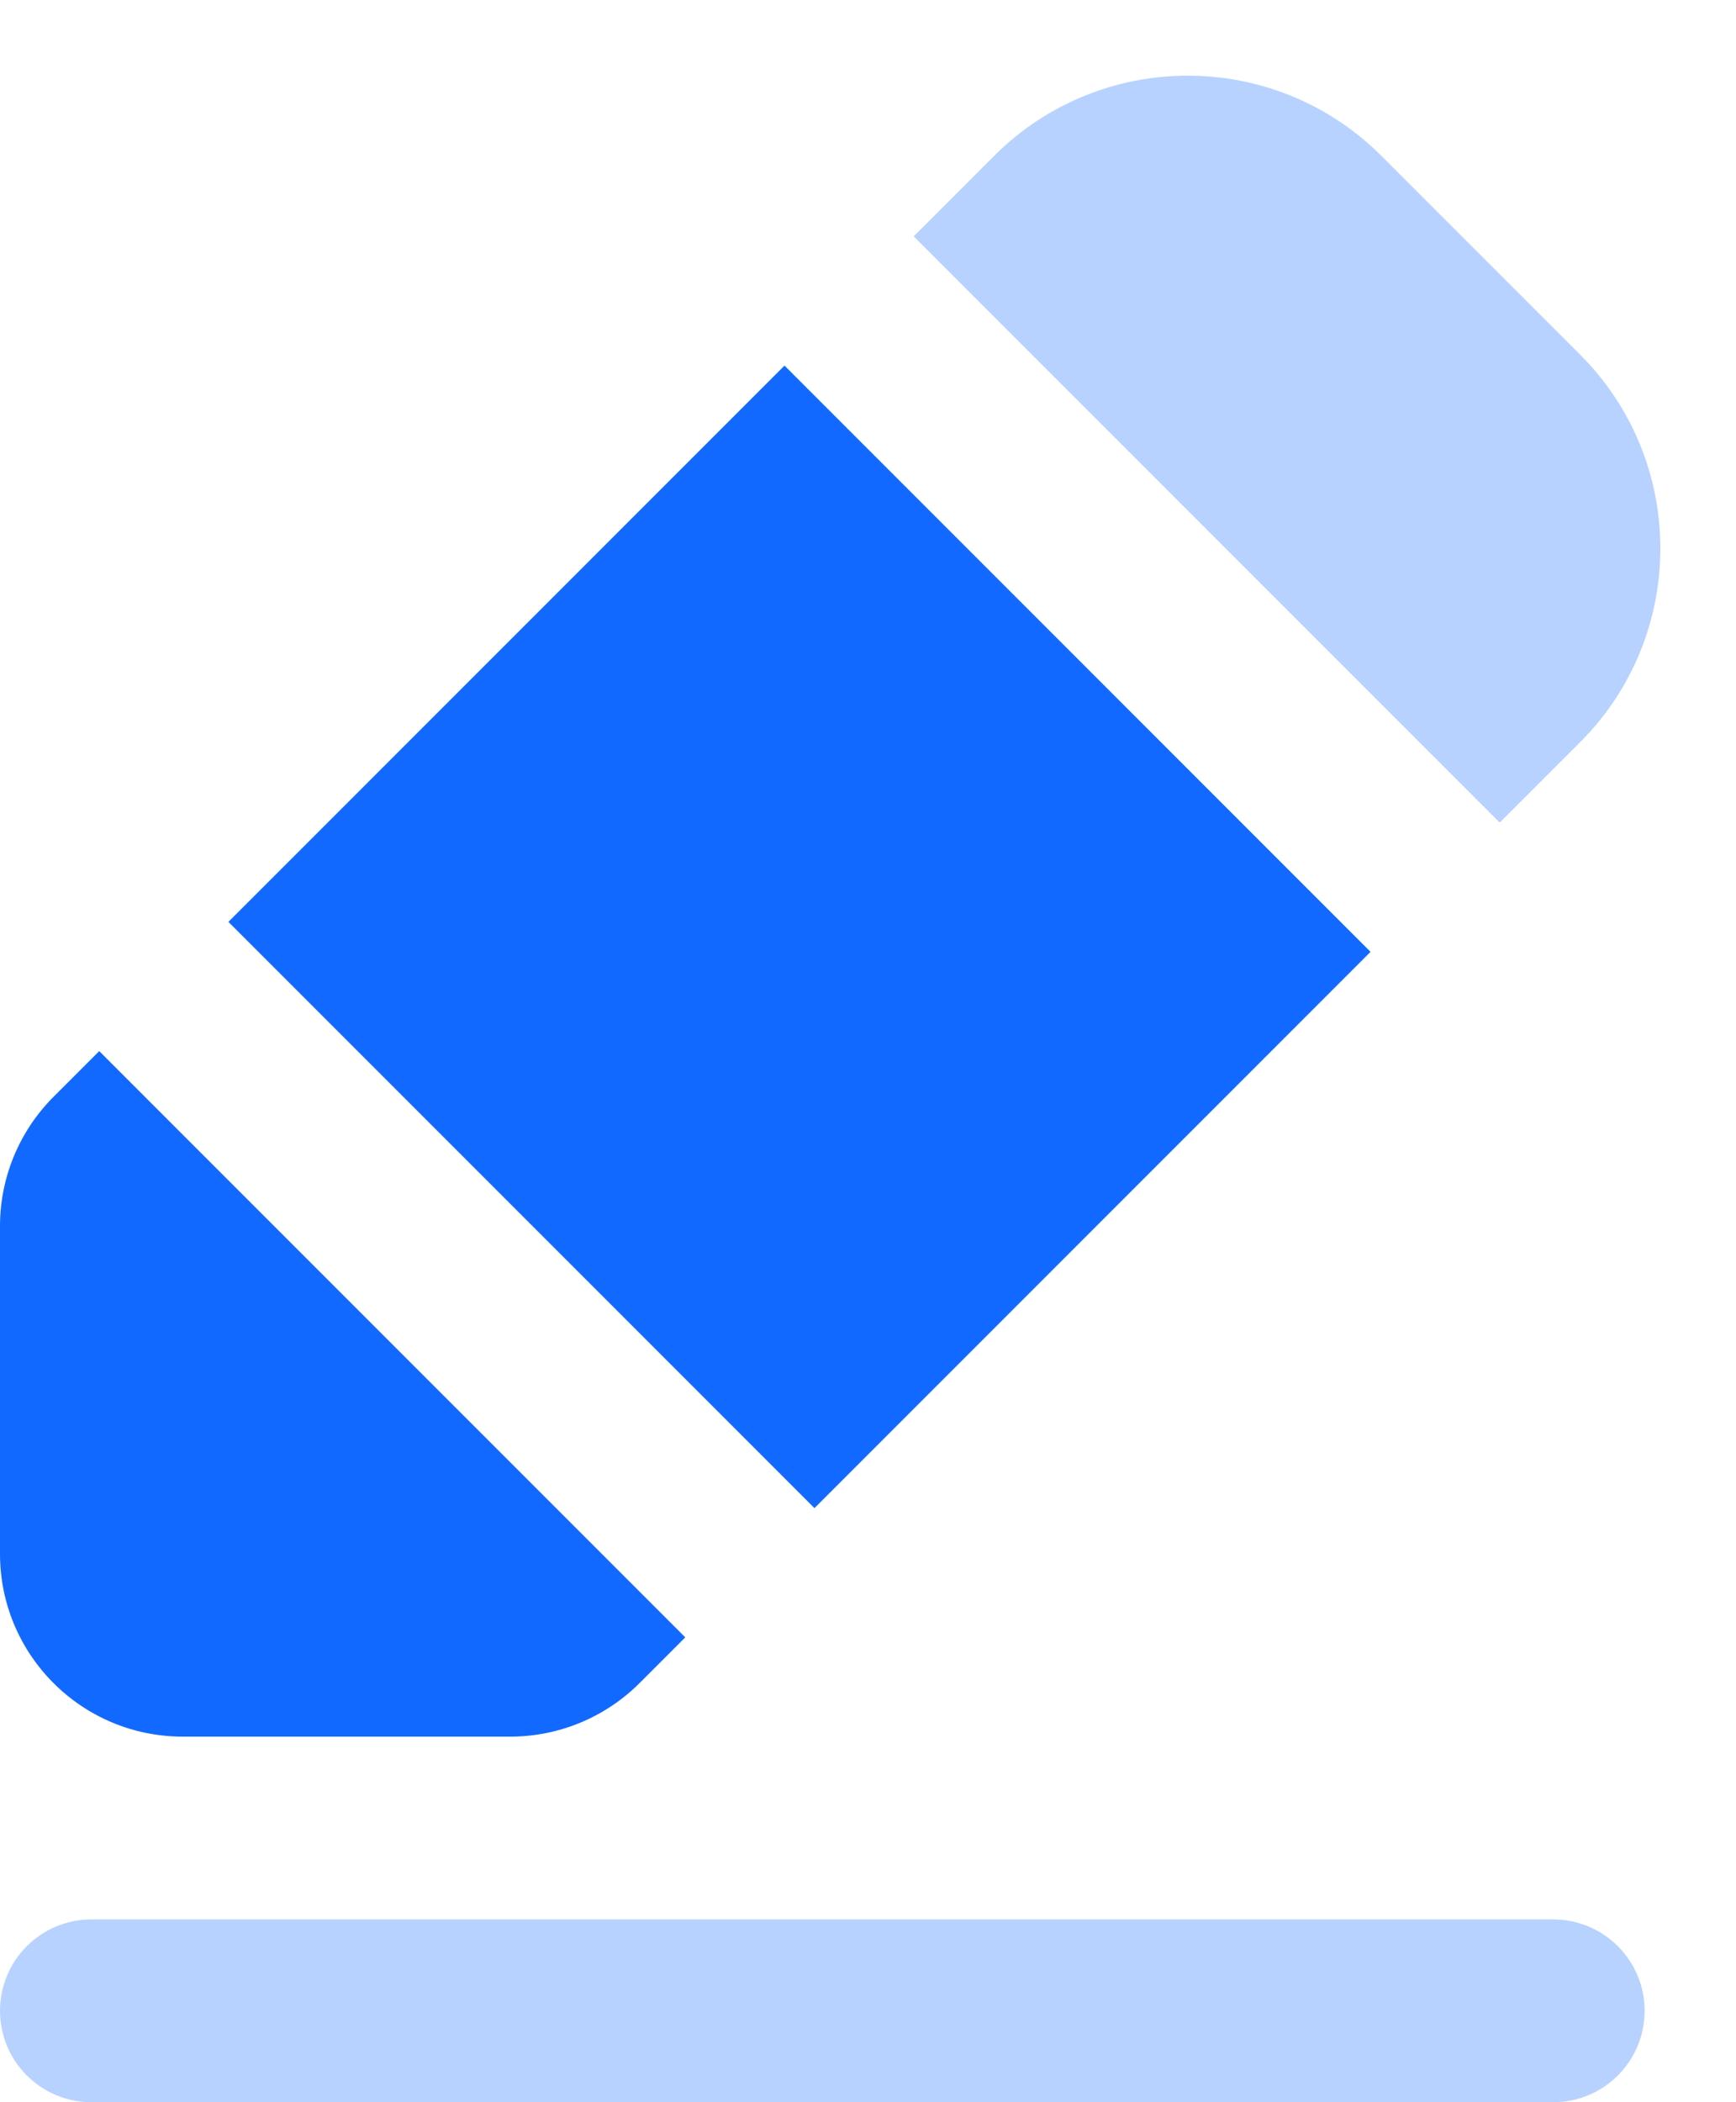 <?xml version="1.0" encoding="UTF-8"?>
<svg width="19px" height="23px" viewBox="0 0 19 23" version="1.1" xmlns="http://www.w3.org/2000/svg" xmlns:xlink="http://www.w3.org/1999/xlink">
    <title>Post</title>
    <g id="Local-HUB-(FB)" stroke="none" stroke-width="1" fill="none" fill-rule="evenodd">
        <g id="Home/Local-Hub/PopUp-windows" transform="translate(-837, -657)" fill="#1269FF">
            <g id="-pop-up-Create" transform="translate(796, 557)">
                <g id="Group-26" transform="translate(26, 87)">
                    <g id="Group" transform="translate(9, 9)">
                        <g id="Edit" transform="translate(6, 4)">
                            <path d="M17,21 C17.552,21 18,21.448 18,22 C18,22.552 17.552,23 17,23 L1,23 C0.448,23 6.76353751e-17,22.552 0,22 C-6.76353751e-17,21.448 0.448,21 1,21 L17,21 Z M10.879,1.707 C12.05,0.535 13.95,0.535 15.121,1.707 L15.121,1.707 L17.293,3.879 C18.465,5.05 18.465,6.95 17.293,8.121 L17.293,8.121 L16.414,9 L10,2.586 Z" id="Combined-Shape" opacity="0.3"></path>
                            <path d="M1.086,11.5 L7.5,17.914 L7,18.414 C6.625,18.789 6.116,19 5.586,19 L5.586,19 L2,19 C0.895,19 0,18.105 0,17 L0,17 L0,13.414 C0,12.884 0.211,12.375 0.586,12 L0.586,12 L1.086,11.5 Z M8.586,4 L15,10.414 L8.914,16.5 L2.5,10.086 L8.586,4 Z" id="Combined-Shape"></path>
                        </g>
                    </g>
                </g>
            </g>
        </g>
    </g>
</svg>